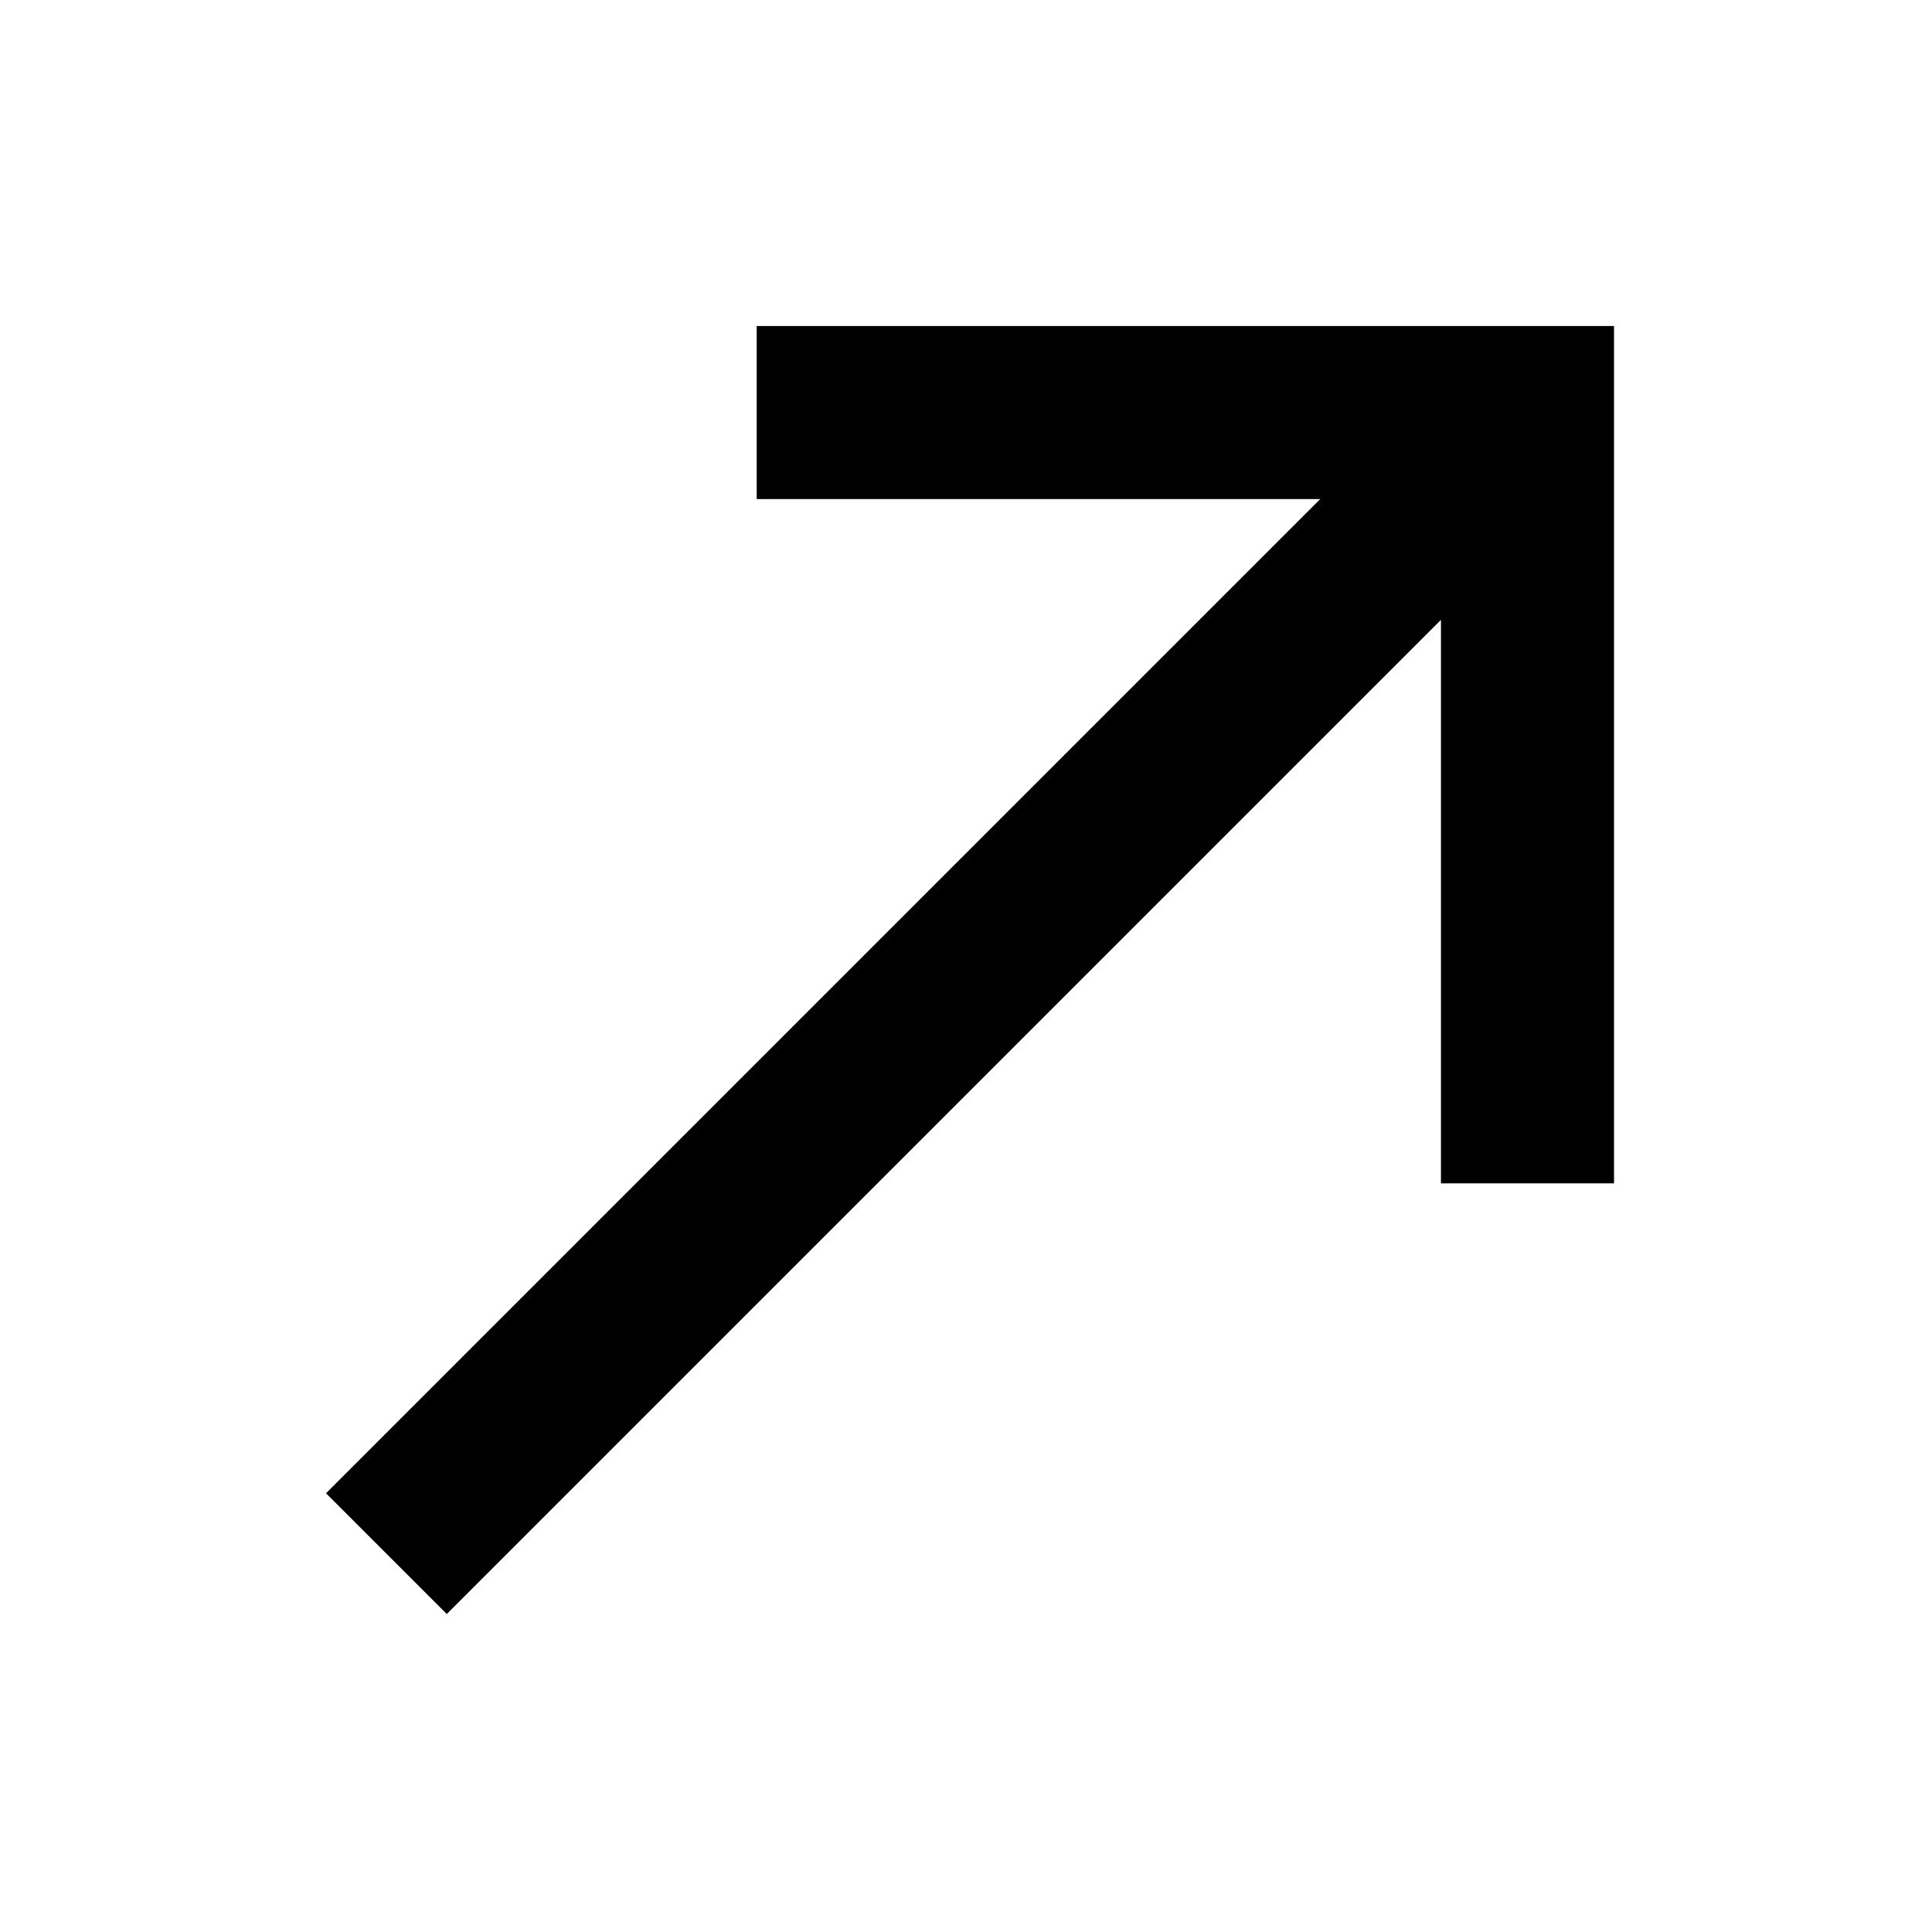 <?xml version="1.0" encoding="utf-8"?>
<!-- Generator: Adobe Illustrator 15.1.0, SVG Export Plug-In  -->
<!DOCTYPE svg PUBLIC "-//W3C//DTD SVG 1.1//EN" "http://www.w3.org/Graphics/SVG/1.1/DTD/svg11.dtd">
<svg version="1.1"
	 xmlns="http://www.w3.org/2000/svg" xmlns:xlink="http://www.w3.org/1999/xlink" xmlns:a="http://ns.adobe.com/AdobeSVGViewerExtensions/3.0/"
	 x="0px" y="0px" width="48px" height="48px" viewBox="-8.1 -8.1 48 48" enable-background="new -8.1 -8.1 48 48"
	 xml:space="preserve">
<defs>
</defs>
<path d="M10.7,0v4.3h14L0,29l3,3L27.7,7.3v14H32V0H10.7z"/>
<path display="none" d="M0,21.3h4.3v-14L29,32l3-3L7.3,4.3h14V0H0V21.3z"/>
<path display="none" d="M21.3,32v-4.3h-14L32,3l-3-3L4.3,24.7v-14H0V32H21.3z"/>
<path display="none" d="M32,10.7h-4.3v14L3,0L0,3l24.7,24.7h-14V32H32V10.7z"/>
<path display="none" d="M32,13.4H6.8l6.4-9.6L10.7,0L0,16l10.7,16l2.5-3.8l-6.4-9.6H32V13.4z"/>
<path display="none" d="M0,18.7h25.2l-6.4,9.6l2.5,3.8L32,16L21.4,0l-2.5,3.8l6.4,9.6H0V18.7z"/>
<path display="none" d="M18.7,32V6.8l9.6,6.4l3.8-2.5L16,0L0,10.7l3.8,2.5l9.6-6.4V32H18.7z"/>
<path display="none" d="M13.4,0v25.2l-9.6-6.4L0,21.4L16,32l16-10.7l-3.8-2.5l-9.6,6.4V0H13.4z"/>
</svg>
